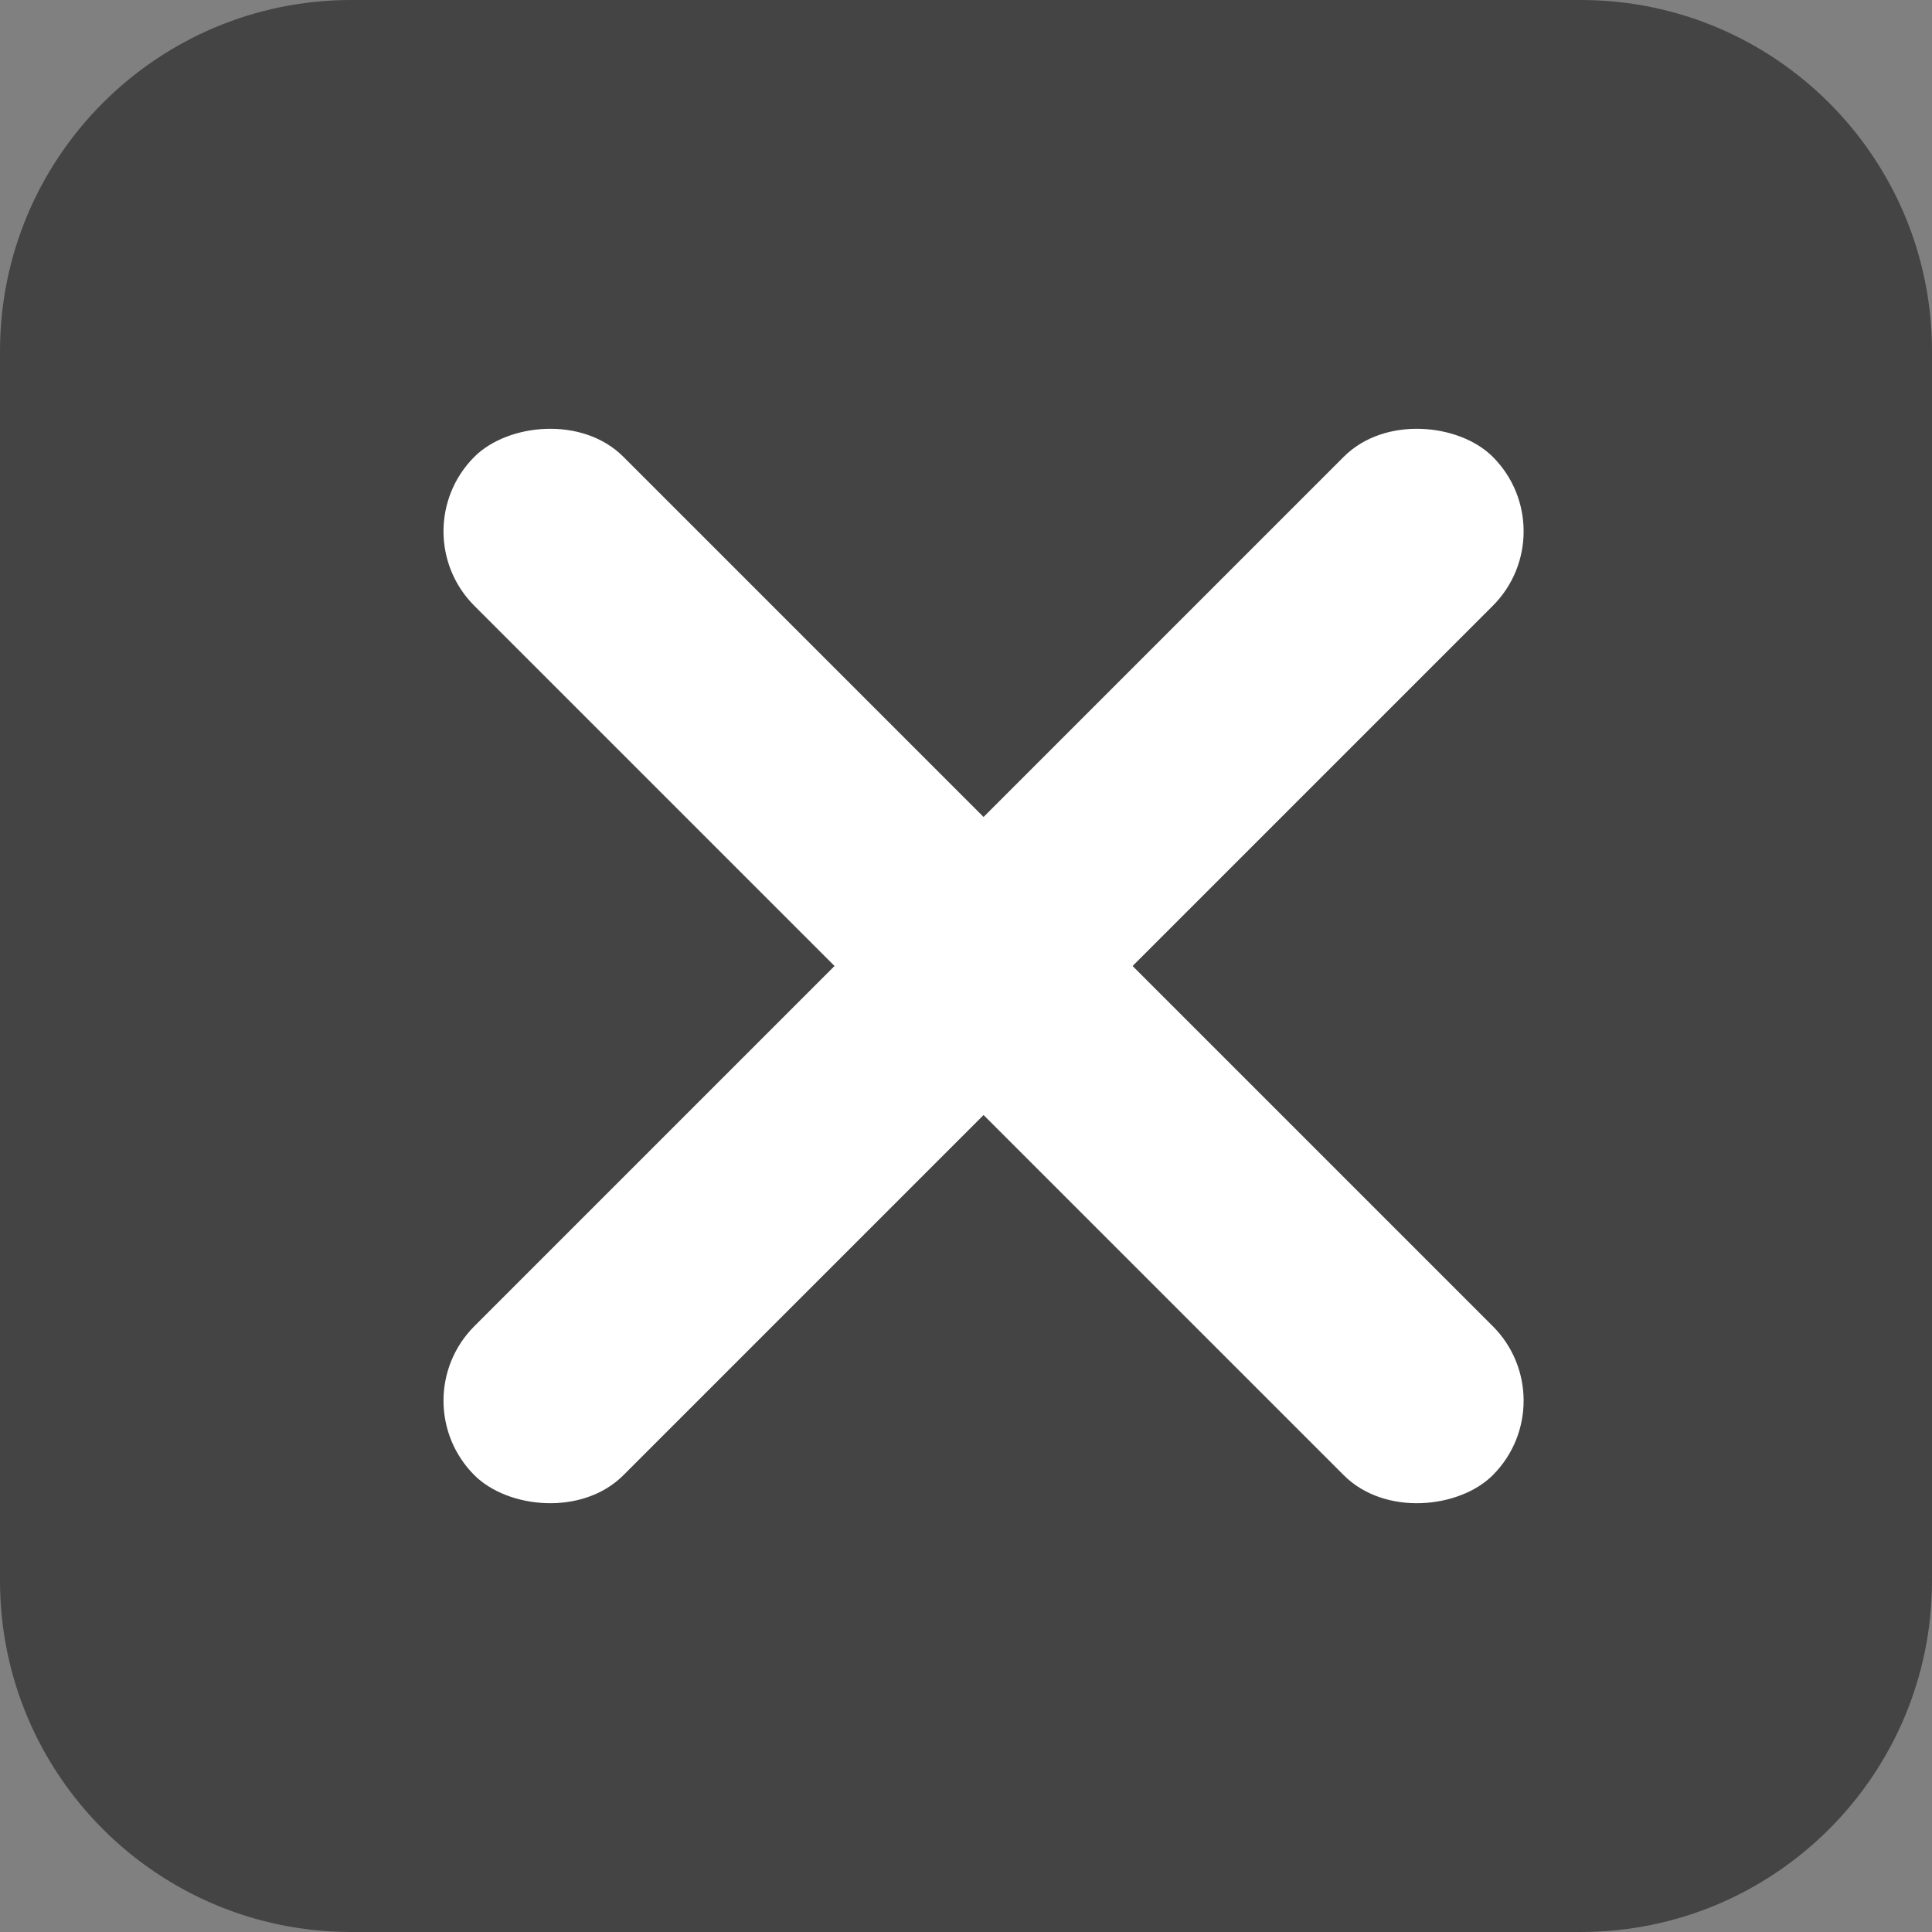 <svg width="110" height="110" viewBox="0 0 110 110" version="1.1" xmlns="http://www.w3.org/2000/svg" xmlns:xlink="http://www.w3.org/1999/xlink"><rect x="0" y="0" width="110" height="110" fill="#808080" stroke="none"/><title>check-checked</title><desc>Created with Sketch.</desc><g id="Page-1" stroke="none" stroke-width="1" fill="none" fill-rule="evenodd"><g id="check-checked"><path d="M20,0 L90,0 C101.046,-2.02906125e-15 110,8.954 110,20 L110,90 C110,101.046 101.046,110 90,110 L20,110 C8.954,110 1.3527075e-15,101.046 0,90 L0,20 C-1.3527075e-15,8.954 8.954,2.02906125e-15 20,0 Z" id="Rectangle-2" fill="#444"/><g id="Group" transform="translate(22, 21)" fill="#FFF"><rect id="Rectangle" transform="translate(34, 34) rotate(-45) translate(-34, -34)" x="-7" y="28" width="82" height="12" rx="6"/><rect id="Rectangle" transform="translate(34, 34) scale(-1, 1) rotate(135) translate(-34, -34)" x="-7" y="28" width="82" height="12" rx="6"/></g></g></g></svg>